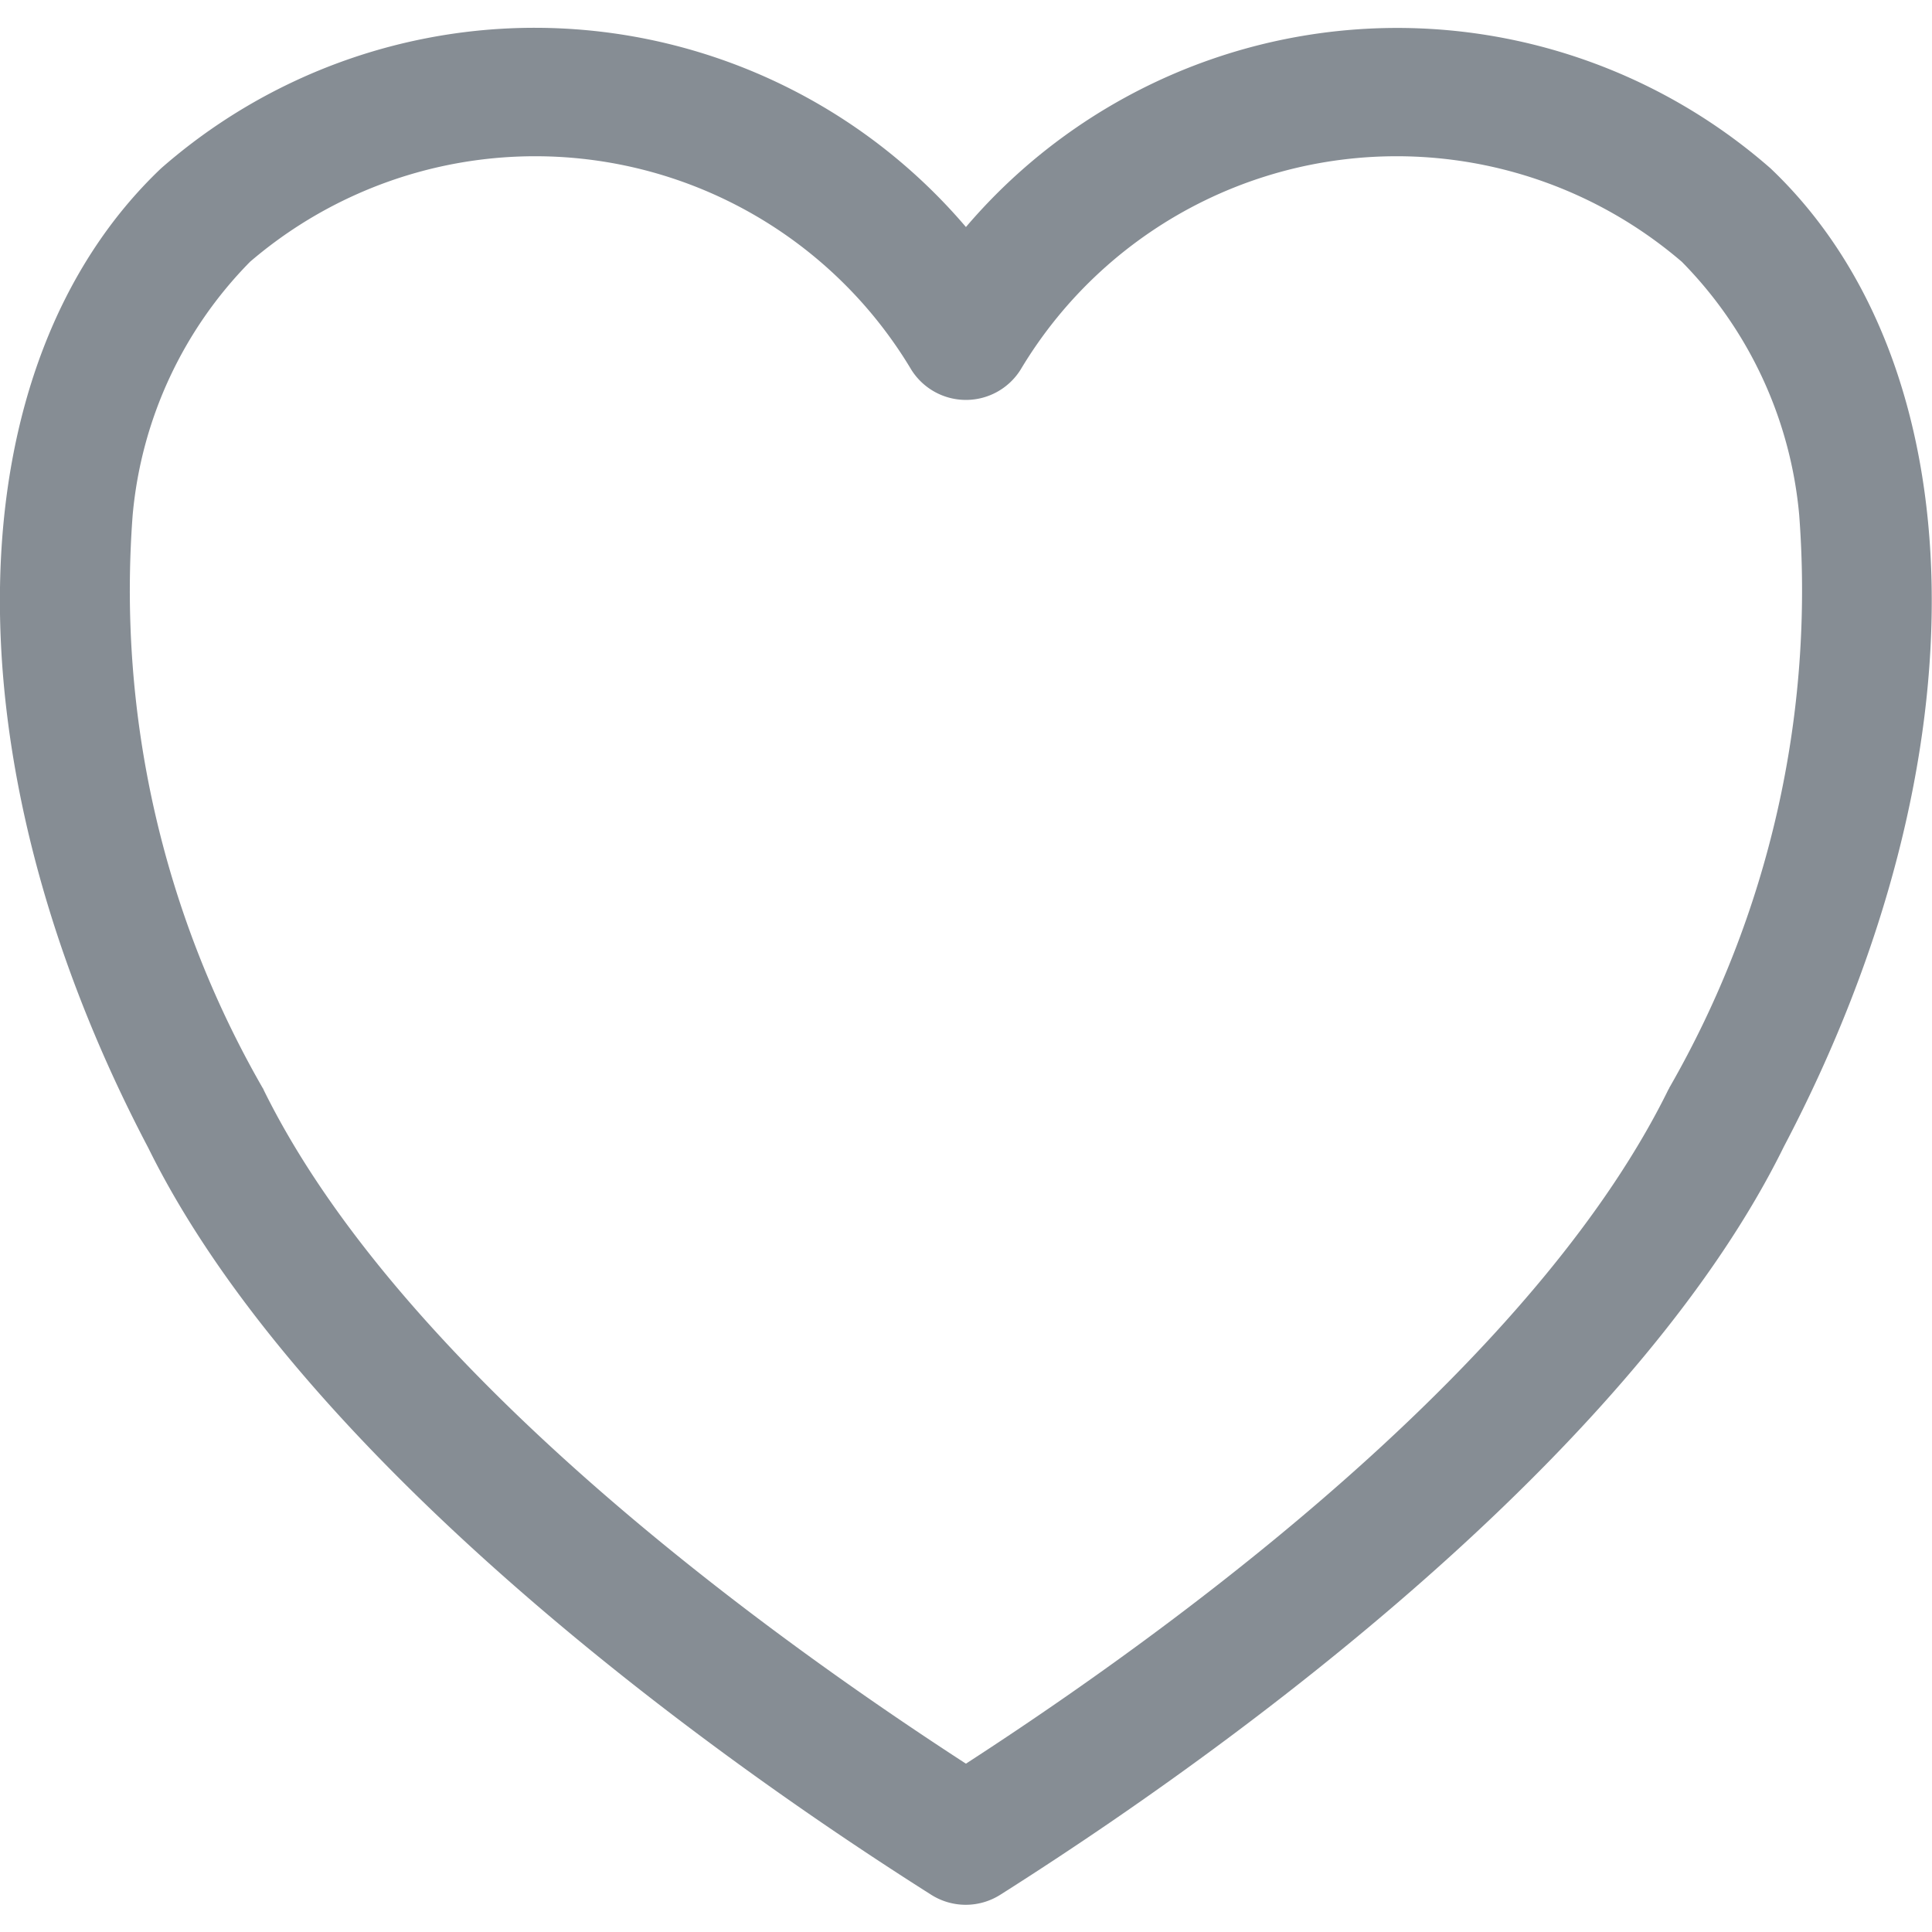 <svg width="29.956px" height="29.956px" viewBox="0 -0.43 29.956 29.956" id="_10_-_Love" 
data-name="10 - Love"
fill="#868d94"
  xmlns="http://www.w3.org/2000/svg">
  <path id="_10_-_Love-2" data-name="10 - Love" d="M16,4.986A8.785,8.785,0,0,0,3.522,4.075c-3.2,3.038-3.395,9.113-.2,15.189,2.131,4.325,7.576,8.69,12.14,11.581a1,1,0,0,0,1.07,0c4.567-2.893,10.017-7.262,12.15-11.6,3.188-6.063,2.99-12.133-.207-15.169A8.785,8.785,0,0,0,16,4.986h0ZM15.154,7.2a1,1,0,0,0,1.692,0A6.792,6.792,0,0,1,27.1,5.525h0A6.408,6.408,0,0,1,28.92,9.452a15.475,15.475,0,0,1-2.015,8.882c0,.008-.009.017-.013.025C24.98,22.251,20.161,26.115,16,28.812c-4.161-2.7-8.98-6.561-10.892-10.453,0-.008-.008-.017-.013-.025A15.483,15.483,0,0,1,3.08,9.452,6.414,6.414,0,0,1,4.9,5.525,6.792,6.792,0,0,1,15.154,7.2Z" transform="translate(-1.023 -1.896)" fill-rule="evenodd"/>
</svg>
